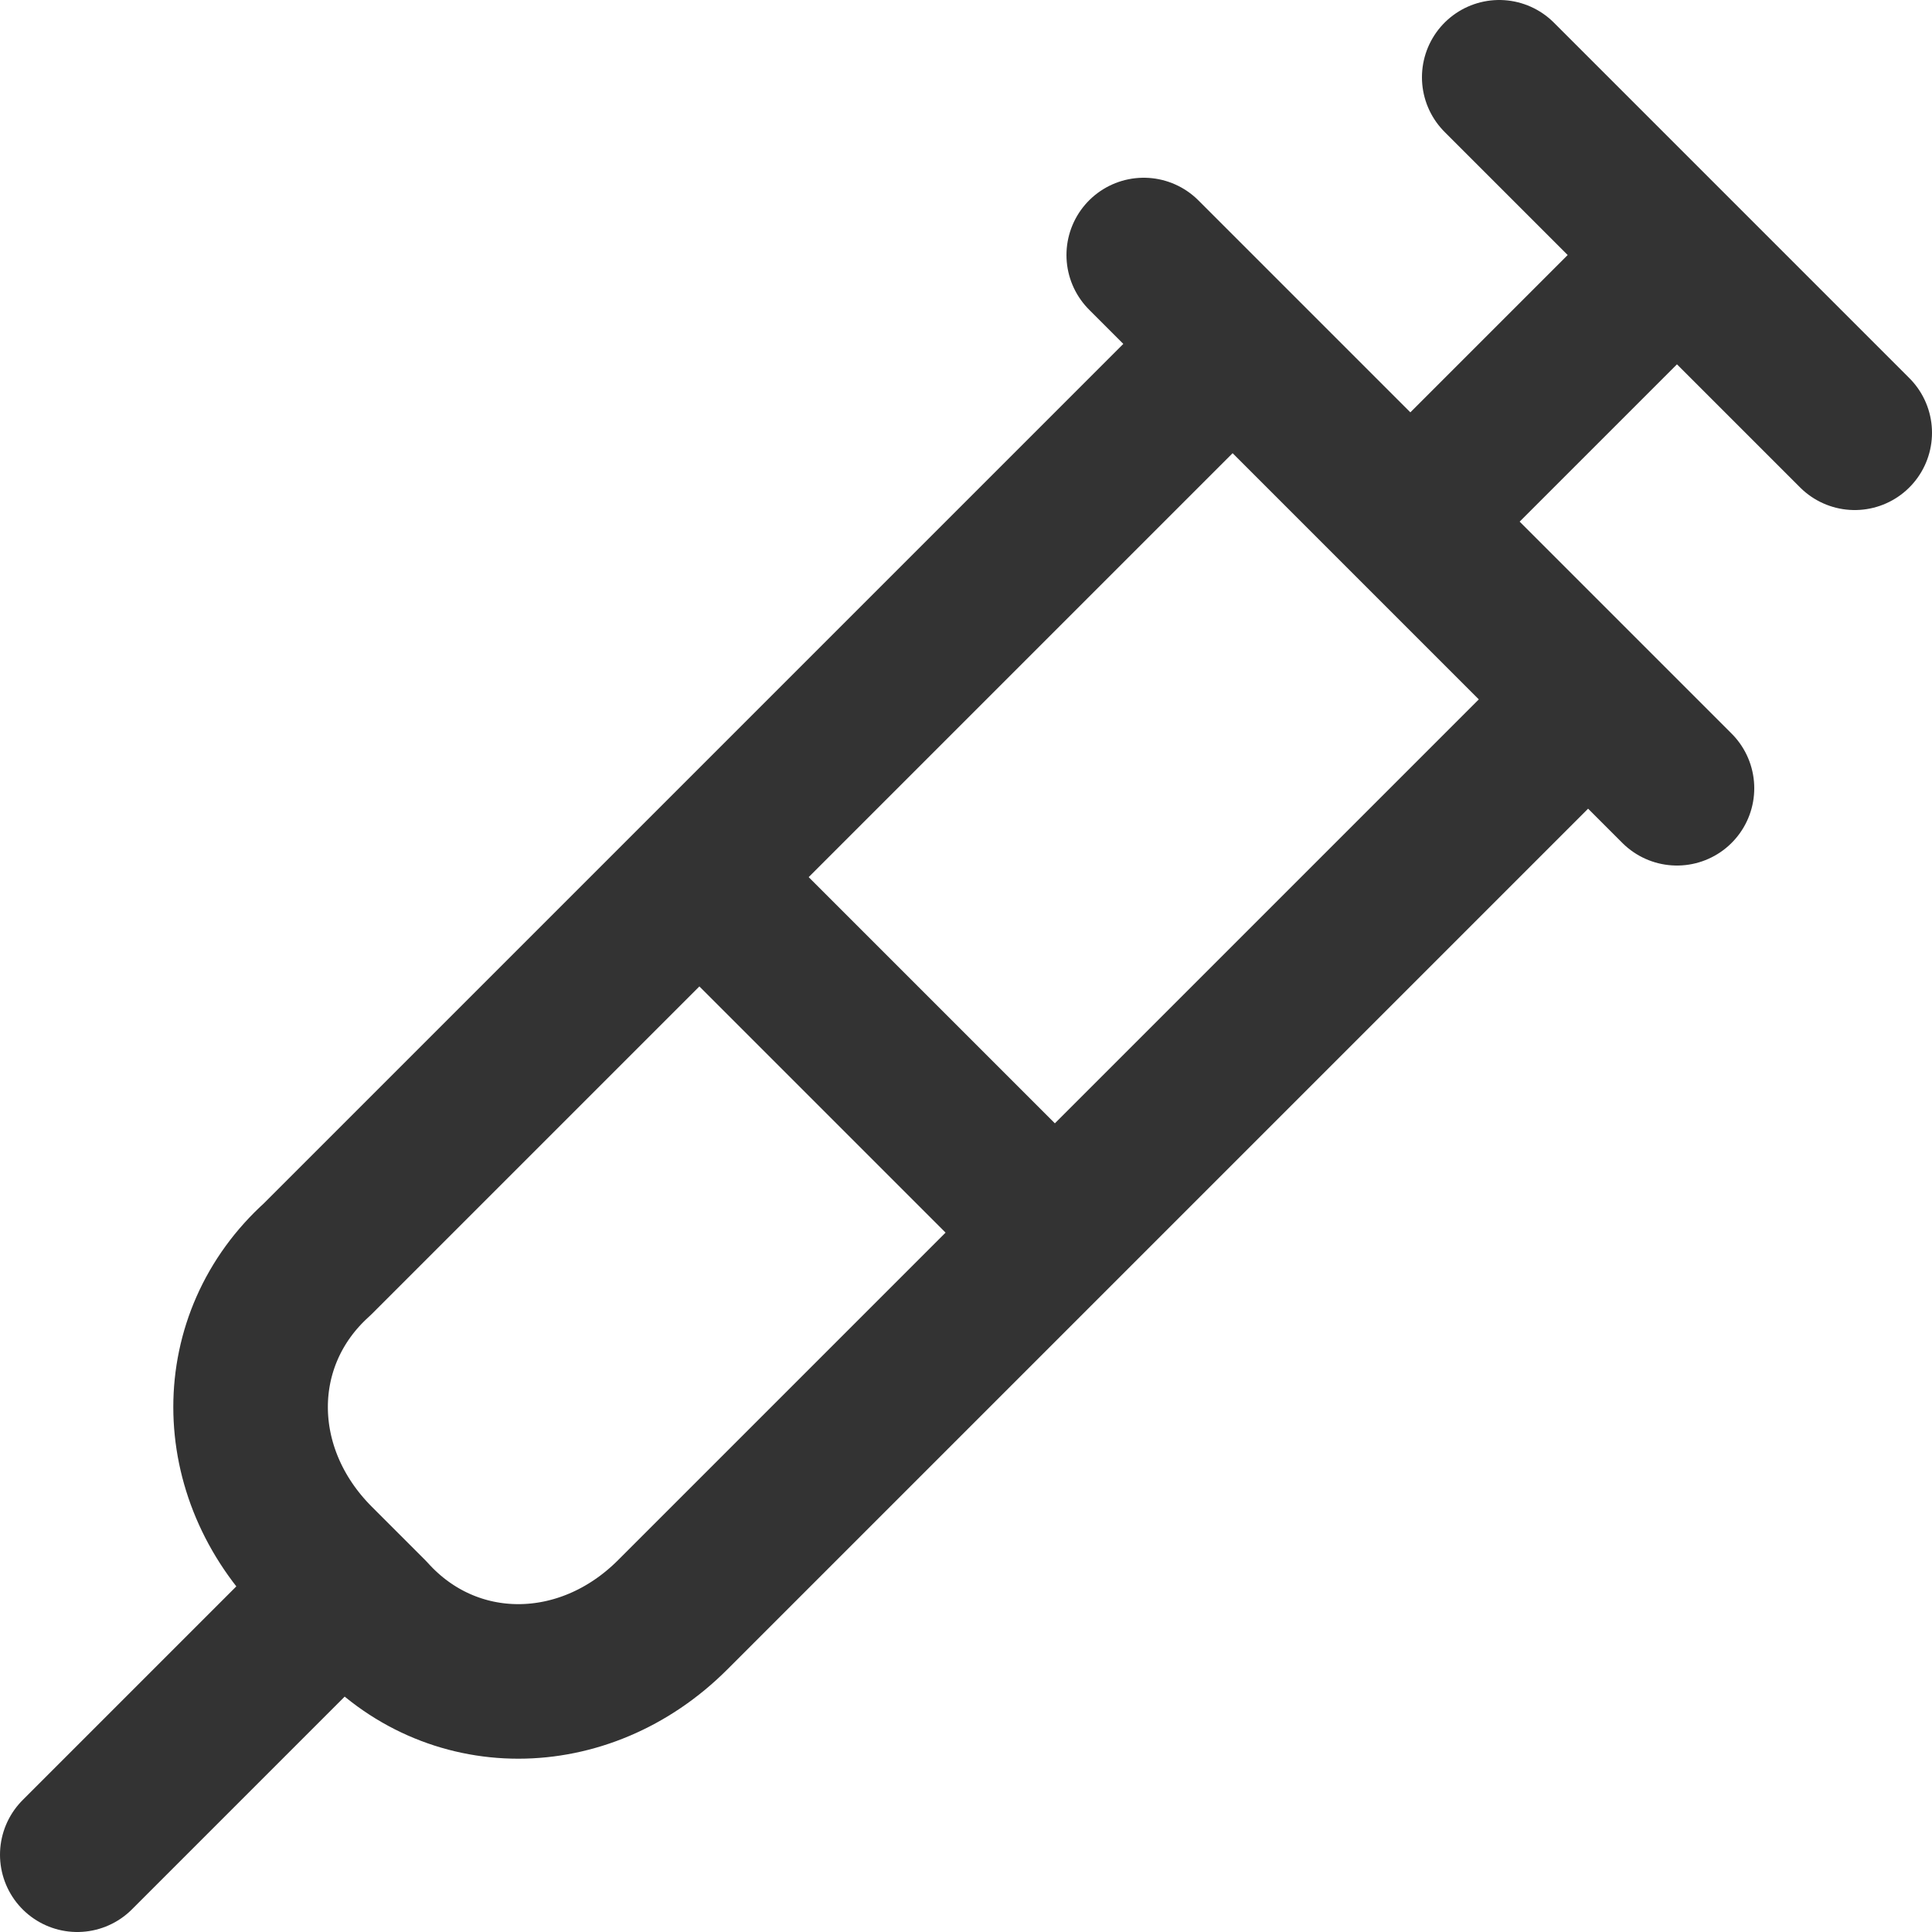 <svg width="25" height="25" viewBox="0 0 25 25" fill="none" xmlns="http://www.w3.org/2000/svg">
<path d="M19.4 1L24 5.6M18.25 6.75L21.7 3.3M20.55 9.05L8.705 20.895C7.555 22.045 5.83 22.045 4.795 20.895L4.105 20.205C2.955 19.055 2.955 17.33 4.105 16.295L15.95 4.45M9.05 11.35L13.65 15.95M4.45 20.55L1 24M14.8 3.3L21.7 10.2" stroke="black" stroke-opacity="0.8" stroke-width="2" stroke-linecap="round" stroke-linejoin="round"/>
</svg>
